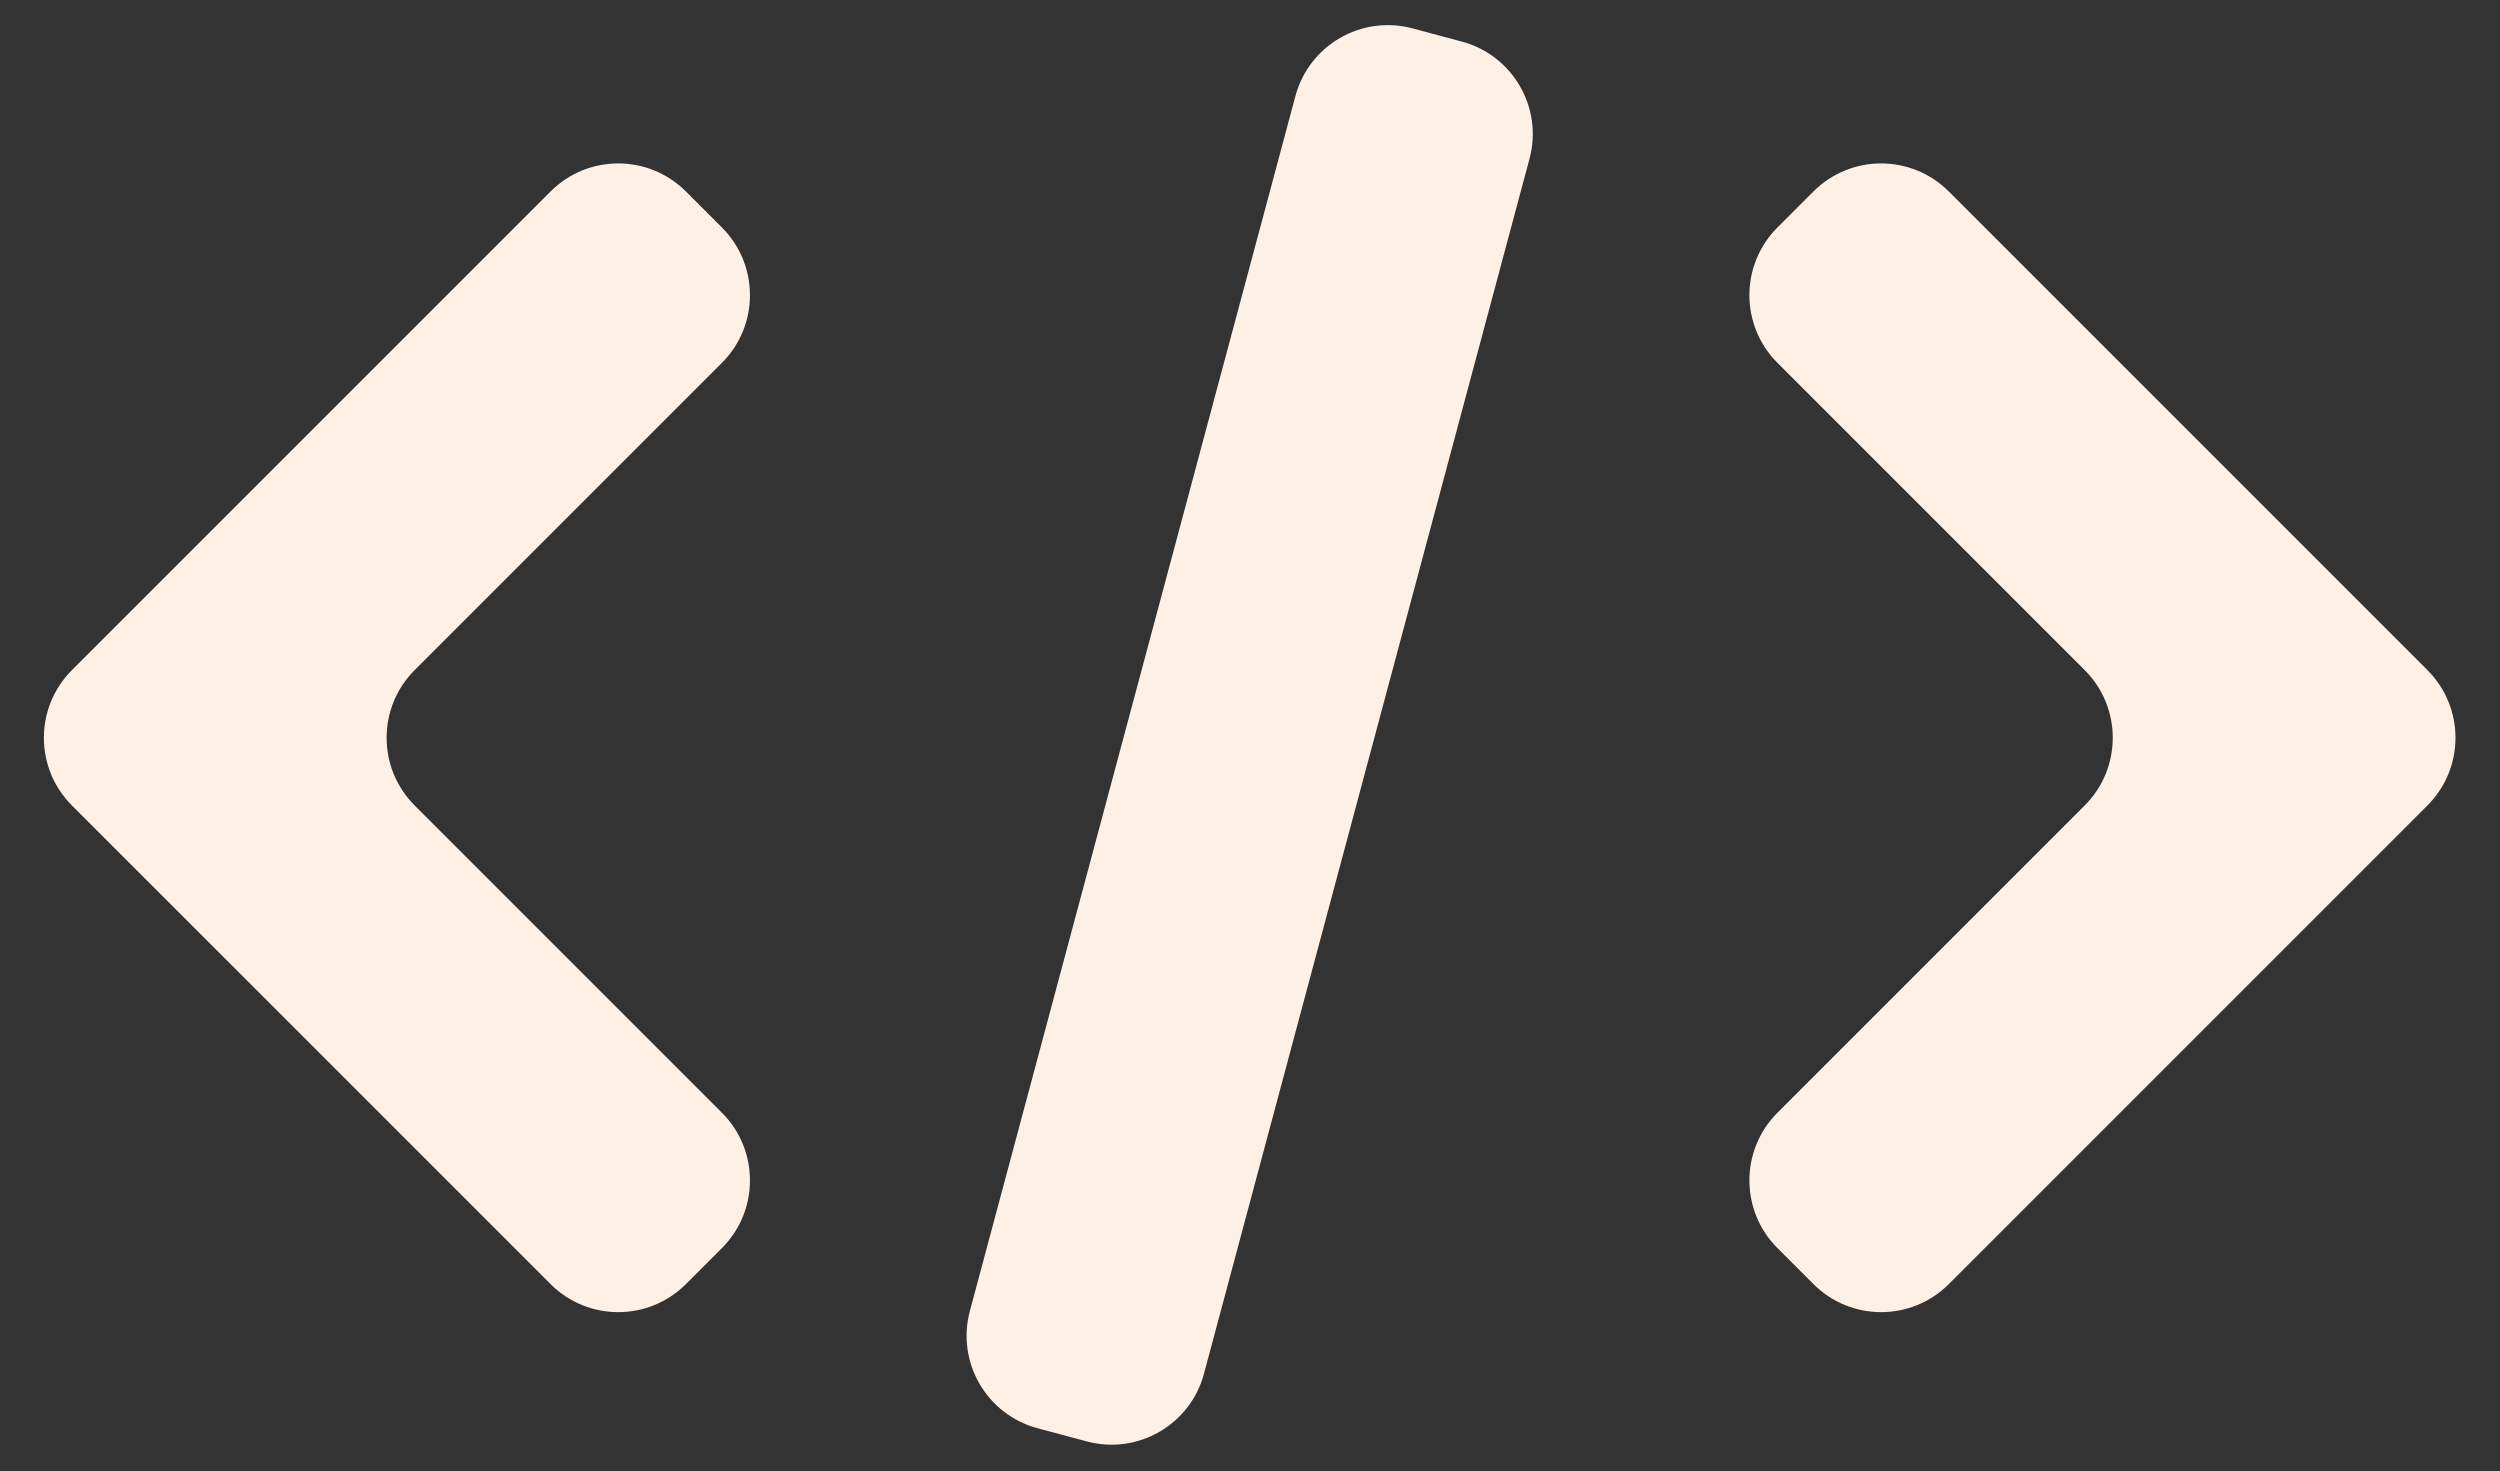 <svg width="209" height="123" viewBox="0 0 209 123" fill="none" xmlns="http://www.w3.org/2000/svg">
<rect x="0" y="0" width="209" height="123" fill="#333333" stroke="none"/>
<path fill-rule="evenodd" clip-rule="evenodd" d="M46.028 16.006C49.152 12.882 54.217 12.882 57.342 16.006L60.354 19.019C63.478 22.143 63.478 27.208 60.354 30.332L34.664 56.022C31.54 59.146 31.54 64.212 34.664 67.336L60.354 93.026C63.478 96.15 63.478 101.215 60.354 104.339L57.342 107.351C54.217 110.476 49.152 110.476 46.028 107.351L6.012 67.336C2.888 64.212 2.888 59.146 6.012 56.022L46.028 16.006Z" fill="#FFF0E5"/>
<path fill-rule="evenodd" clip-rule="evenodd" d="M162.919 107.351C159.795 110.476 154.73 110.476 151.606 107.351L148.594 104.339C145.469 101.215 145.469 96.15 148.594 93.025L174.283 67.336C177.407 64.212 177.407 59.146 174.283 56.022L148.594 30.332C145.469 27.208 145.469 22.143 148.594 19.019L151.606 16.006C154.73 12.882 159.795 12.882 162.919 16.006L202.935 56.022C206.059 59.146 206.059 64.212 202.935 67.336L162.919 107.351Z" fill="#FFF0E5"/>
<path fill-rule="evenodd" clip-rule="evenodd" d="M86.738 119.4C82.47 118.256 79.938 113.869 81.081 109.602L108.297 8.031C109.44 3.763 113.827 1.231 118.095 2.374L122.209 3.477C126.477 4.62 129.01 9.007 127.866 13.275L100.651 114.845C99.507 119.113 95.12 121.646 90.853 120.502L86.738 119.4Z" fill="#FFF0E5"/>
</svg>
